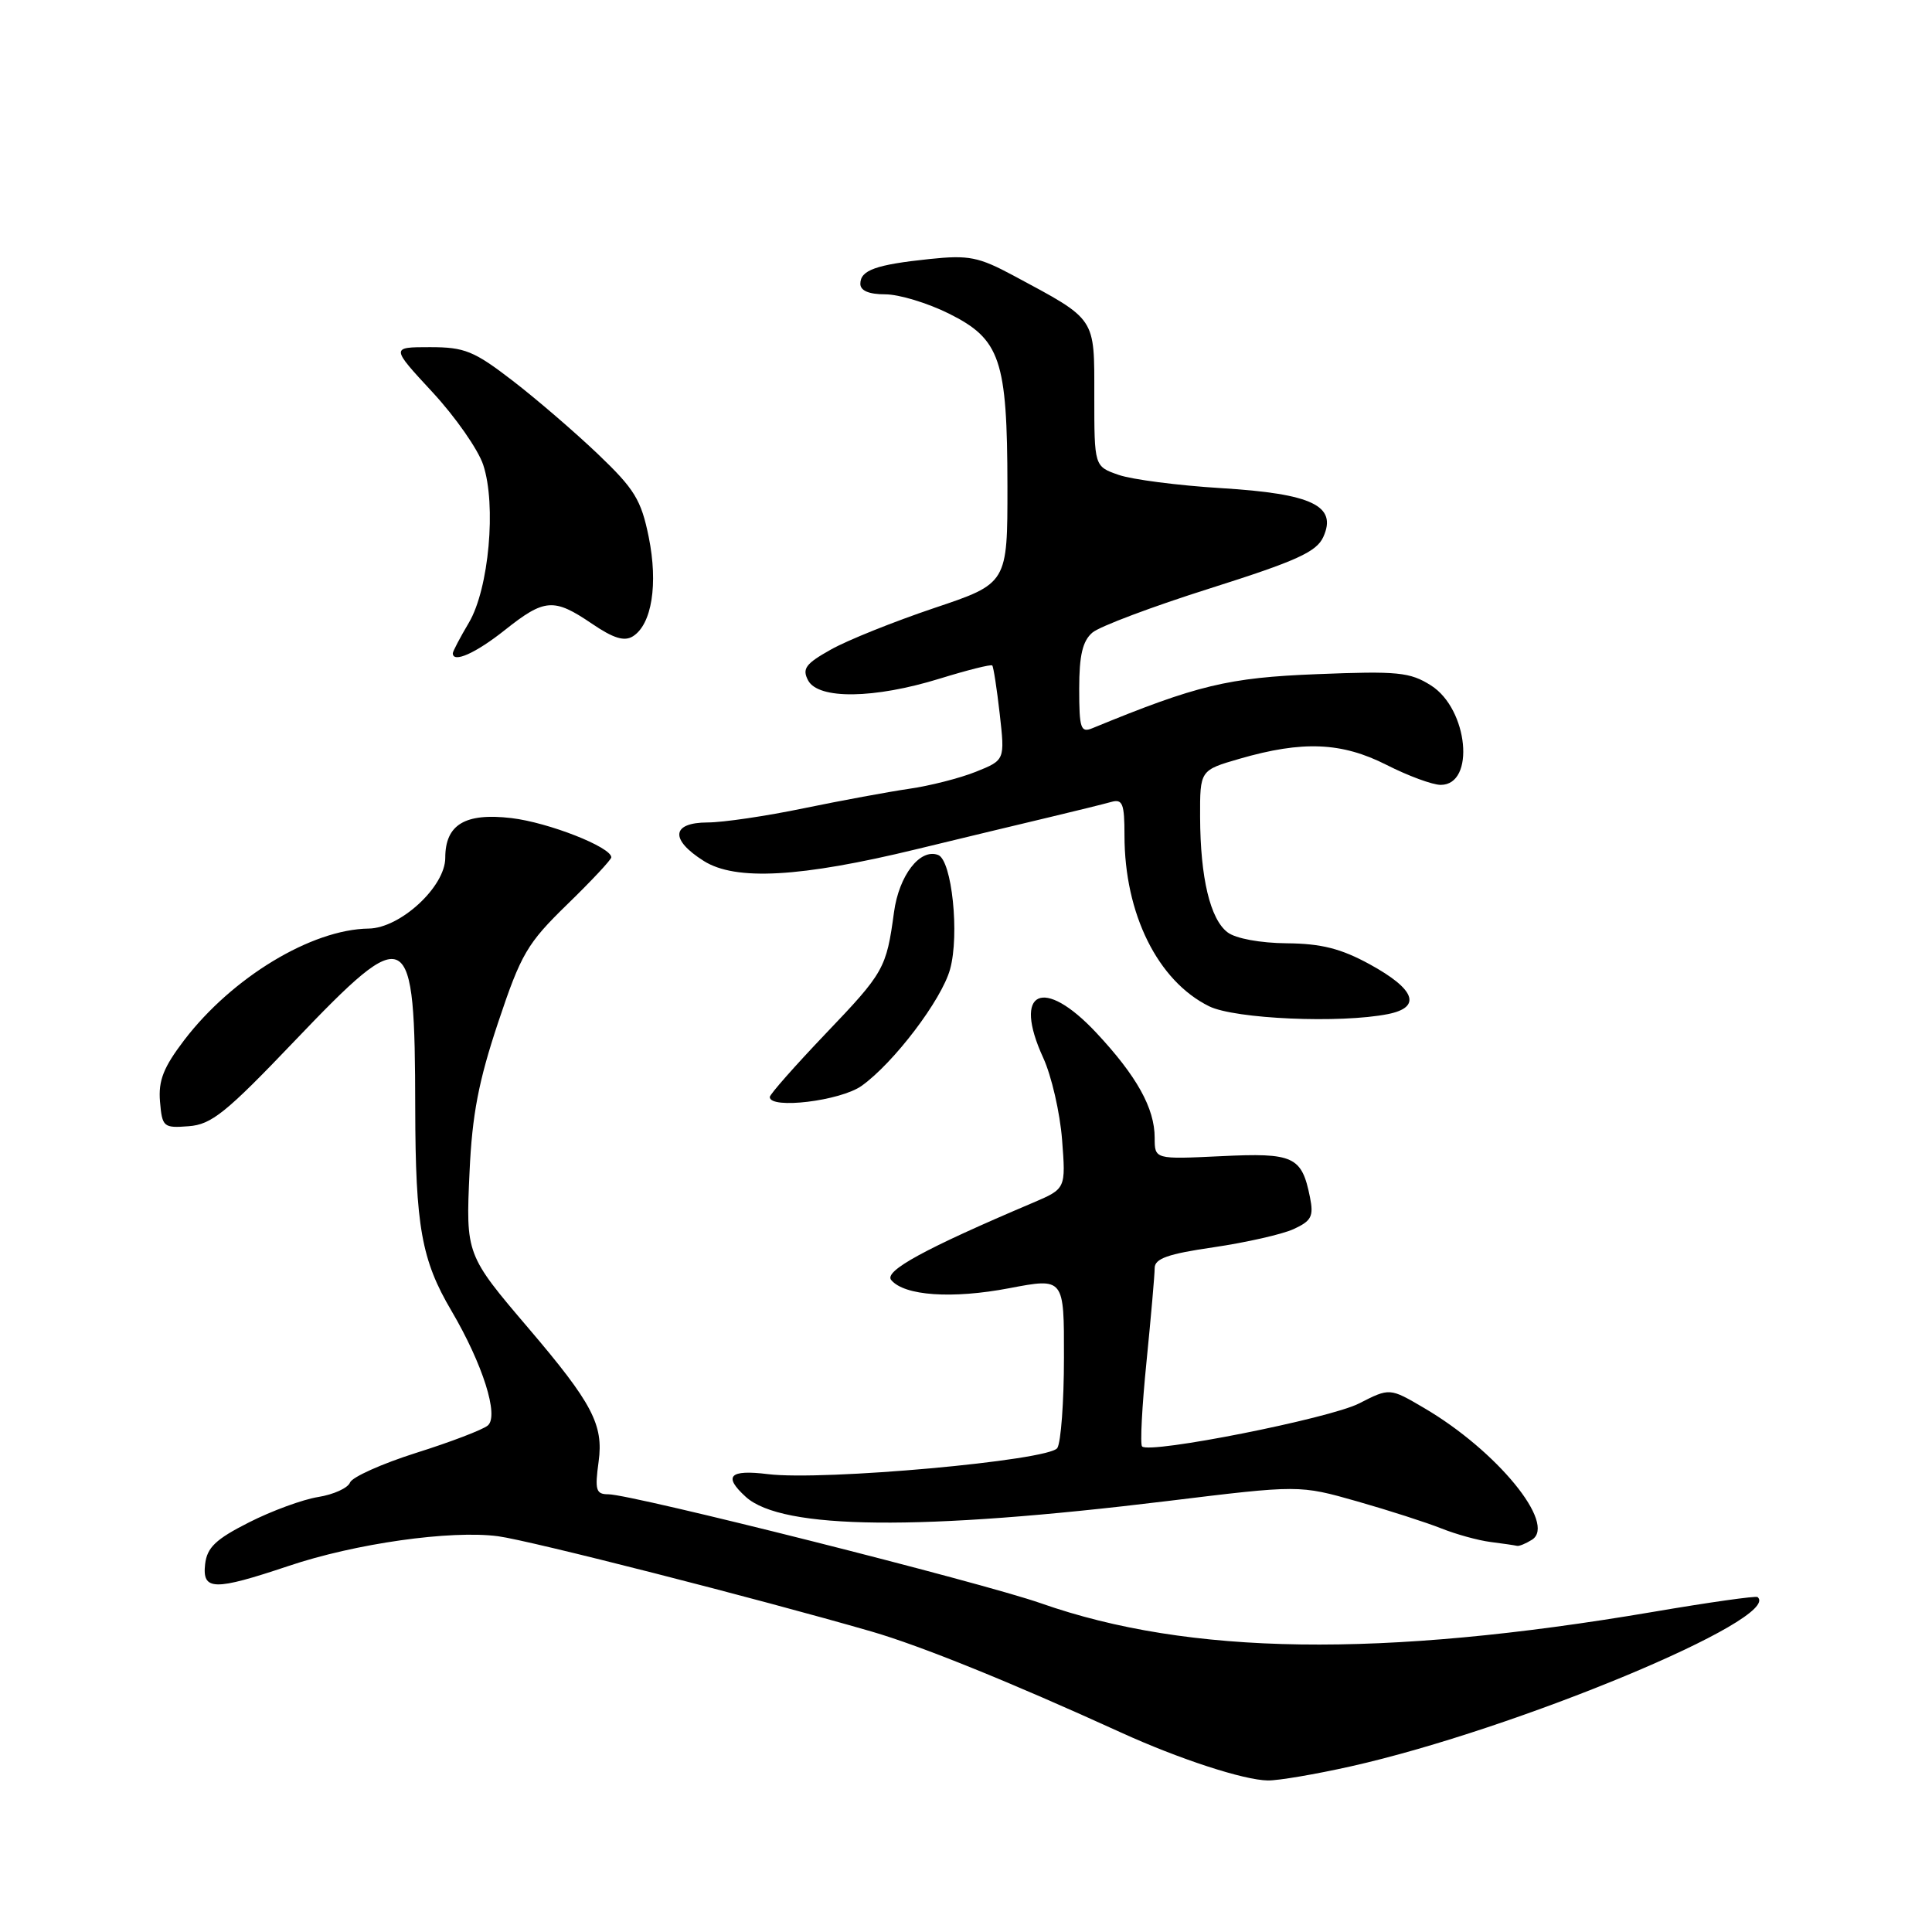 <?xml version="1.0" encoding="UTF-8" standalone="no"?>
<!DOCTYPE svg PUBLIC "-//W3C//DTD SVG 1.1//EN" "http://www.w3.org/Graphics/SVG/1.1/DTD/svg11.dtd" >
<svg xmlns="http://www.w3.org/2000/svg" xmlns:xlink="http://www.w3.org/1999/xlink" version="1.1" viewBox="0 0 256 256">
 <g >
 <path fill="currentColor"
d=" M 179.00 234.05 C 200.89 229.14 236.23 214.43 232.89 211.62 C 232.68 211.44 226.43 212.32 219.00 213.59 C 183.02 219.70 157.58 219.35 137.92 212.44 C 129.98 209.66 83.76 198.01 80.61 198.00 C 78.97 198.00 78.80 197.46 79.32 193.67 C 79.99 188.79 78.48 185.92 70.03 176.00 C 61.75 166.29 61.71 166.19 62.22 155.25 C 62.56 147.70 63.42 143.24 66.00 135.50 C 69.05 126.37 69.85 125.01 75.17 119.83 C 78.38 116.71 81.00 113.91 81.00 113.60 C 81.00 112.25 72.68 108.98 67.76 108.40 C 61.62 107.68 59.00 109.26 59.00 113.67 C 59.00 117.49 53.04 122.99 48.85 123.04 C 41.28 123.14 30.76 129.51 24.41 137.82 C 21.66 141.43 20.97 143.18 21.20 145.96 C 21.49 149.34 21.66 149.49 25.00 149.23 C 28.02 149.01 29.95 147.45 39.00 137.97 C 54.24 122.02 54.98 122.43 55.02 146.88 C 55.05 162.48 55.85 166.97 59.82 173.69 C 63.97 180.75 66.15 187.63 64.63 188.89 C 63.96 189.45 59.70 191.08 55.15 192.51 C 50.61 193.95 46.66 195.72 46.38 196.44 C 46.10 197.17 44.21 198.03 42.17 198.36 C 40.13 198.68 35.99 200.20 32.98 201.73 C 28.59 203.95 27.44 205.05 27.18 207.25 C 26.78 210.78 28.35 210.81 38.23 207.50 C 47.07 204.52 59.72 202.73 66.00 203.56 C 70.26 204.13 100.36 211.81 115.50 216.19 C 121.98 218.07 133.85 222.87 148.50 229.55 C 156.23 233.08 164.82 235.88 168.00 235.92 C 169.38 235.94 174.32 235.10 179.00 234.05 Z  M 203.00 204.02 C 206.30 201.93 198.34 192.21 188.69 186.56 C 184.14 183.89 184.14 183.89 180.07 185.97 C 176.16 187.96 152.34 192.68 151.33 191.66 C 151.06 191.39 151.32 186.33 151.92 180.41 C 152.51 174.49 153.00 168.92 153.00 168.03 C 153.00 166.77 154.74 166.15 160.81 165.27 C 165.10 164.64 169.87 163.56 171.39 162.87 C 173.77 161.78 174.09 161.18 173.58 158.65 C 172.49 153.22 171.44 152.73 161.78 153.20 C 153.00 153.62 153.00 153.62 153.00 150.76 C 153.00 146.85 150.63 142.58 145.26 136.84 C 138.22 129.32 134.14 131.25 138.23 140.16 C 139.33 142.55 140.45 147.43 140.73 151.01 C 141.23 157.51 141.23 157.51 136.87 159.37 C 122.54 165.45 117.10 168.42 118.09 169.61 C 119.83 171.70 126.16 172.14 133.75 170.69 C 141.00 169.31 141.00 169.31 140.98 179.90 C 140.98 185.73 140.58 191.12 140.10 191.87 C 139.05 193.53 109.07 196.24 101.75 195.33 C 96.65 194.70 95.79 195.59 98.83 198.35 C 103.64 202.70 121.98 202.88 154.65 198.90 C 172.17 196.76 172.17 196.76 179.84 198.94 C 184.05 200.14 189.07 201.76 191.00 202.53 C 192.93 203.30 195.85 204.11 197.50 204.32 C 199.15 204.53 200.72 204.76 201.00 204.83 C 201.28 204.91 202.17 204.54 203.00 204.02 Z  M 114.17 143.88 C 118.43 140.84 124.77 132.49 125.89 128.43 C 127.16 123.85 126.13 113.99 124.31 113.29 C 121.92 112.37 119.12 115.99 118.46 120.87 C 117.45 128.33 117.14 128.87 109.39 136.98 C 105.33 141.24 102.00 145.01 102.00 145.36 C 102.00 147.01 111.36 145.88 114.17 143.88 Z  M 183.92 134.37 C 188.42 133.47 187.54 131.08 181.49 127.77 C 177.68 125.69 175.08 125.03 170.50 124.99 C 167.00 124.96 163.73 124.36 162.66 123.54 C 160.36 121.80 159.05 116.33 159.02 108.28 C 159.00 102.06 159.00 102.06 164.25 100.54 C 172.61 98.12 177.78 98.34 183.72 101.35 C 186.59 102.81 189.82 104.00 190.90 104.00 C 195.52 104.00 194.55 93.96 189.62 90.83 C 186.83 89.06 185.23 88.90 174.50 89.33 C 162.74 89.79 158.64 90.78 144.75 96.49 C 143.20 97.13 143.00 96.54 143.00 91.26 C 143.00 86.83 143.45 84.93 144.75 83.82 C 145.71 83.00 152.74 80.36 160.37 77.95 C 171.80 74.33 174.44 73.13 175.34 71.16 C 177.22 67.02 173.88 65.42 161.80 64.68 C 156.09 64.33 149.98 63.54 148.21 62.92 C 145.00 61.80 145.00 61.80 145.00 52.47 C 145.00 41.93 145.35 42.46 134.28 36.51 C 129.67 34.04 128.36 33.78 123.19 34.32 C 116.03 35.07 114.00 35.80 114.00 37.61 C 114.00 38.52 115.15 39.00 117.30 39.00 C 119.12 39.00 122.92 40.15 125.75 41.56 C 132.55 44.95 133.47 47.65 133.49 64.40 C 133.50 77.31 133.50 77.31 123.78 80.57 C 118.44 82.37 112.27 84.84 110.08 86.08 C 106.74 87.95 106.26 88.61 107.08 90.16 C 108.44 92.70 115.84 92.60 124.49 89.93 C 128.18 88.79 131.32 88.00 131.48 88.18 C 131.64 88.36 132.09 91.25 132.47 94.61 C 133.16 100.72 133.16 100.72 129.29 102.27 C 127.17 103.12 123.19 104.13 120.46 104.52 C 117.73 104.92 111.45 106.08 106.50 107.10 C 101.55 108.13 95.81 108.98 93.75 108.98 C 88.96 109.00 88.75 111.24 93.25 114.08 C 97.46 116.74 106.07 116.26 121.50 112.51 C 127.55 111.04 135.43 109.15 139.00 108.30 C 142.57 107.45 146.29 106.53 147.25 106.26 C 148.75 105.84 149.00 106.48 149.00 110.70 C 149.00 121.09 153.41 129.98 160.22 133.34 C 163.64 135.02 177.61 135.63 183.92 134.37 Z  M 66.89 83.49 C 72.16 79.30 73.38 79.21 78.43 82.64 C 81.28 84.58 82.73 85.03 83.87 84.31 C 86.37 82.73 87.22 77.40 85.96 71.16 C 84.96 66.24 84.08 64.80 79.25 60.19 C 76.19 57.27 71.09 52.88 67.92 50.44 C 62.80 46.50 61.57 46.00 56.97 46.00 C 51.78 46.00 51.78 46.00 57.30 51.96 C 60.34 55.24 63.36 59.57 64.03 61.60 C 65.79 66.92 64.78 78.01 62.14 82.49 C 60.96 84.48 60.00 86.31 60.00 86.56 C 60.00 87.91 63.04 86.55 66.89 83.49 Z "/>
</g>
</svg>